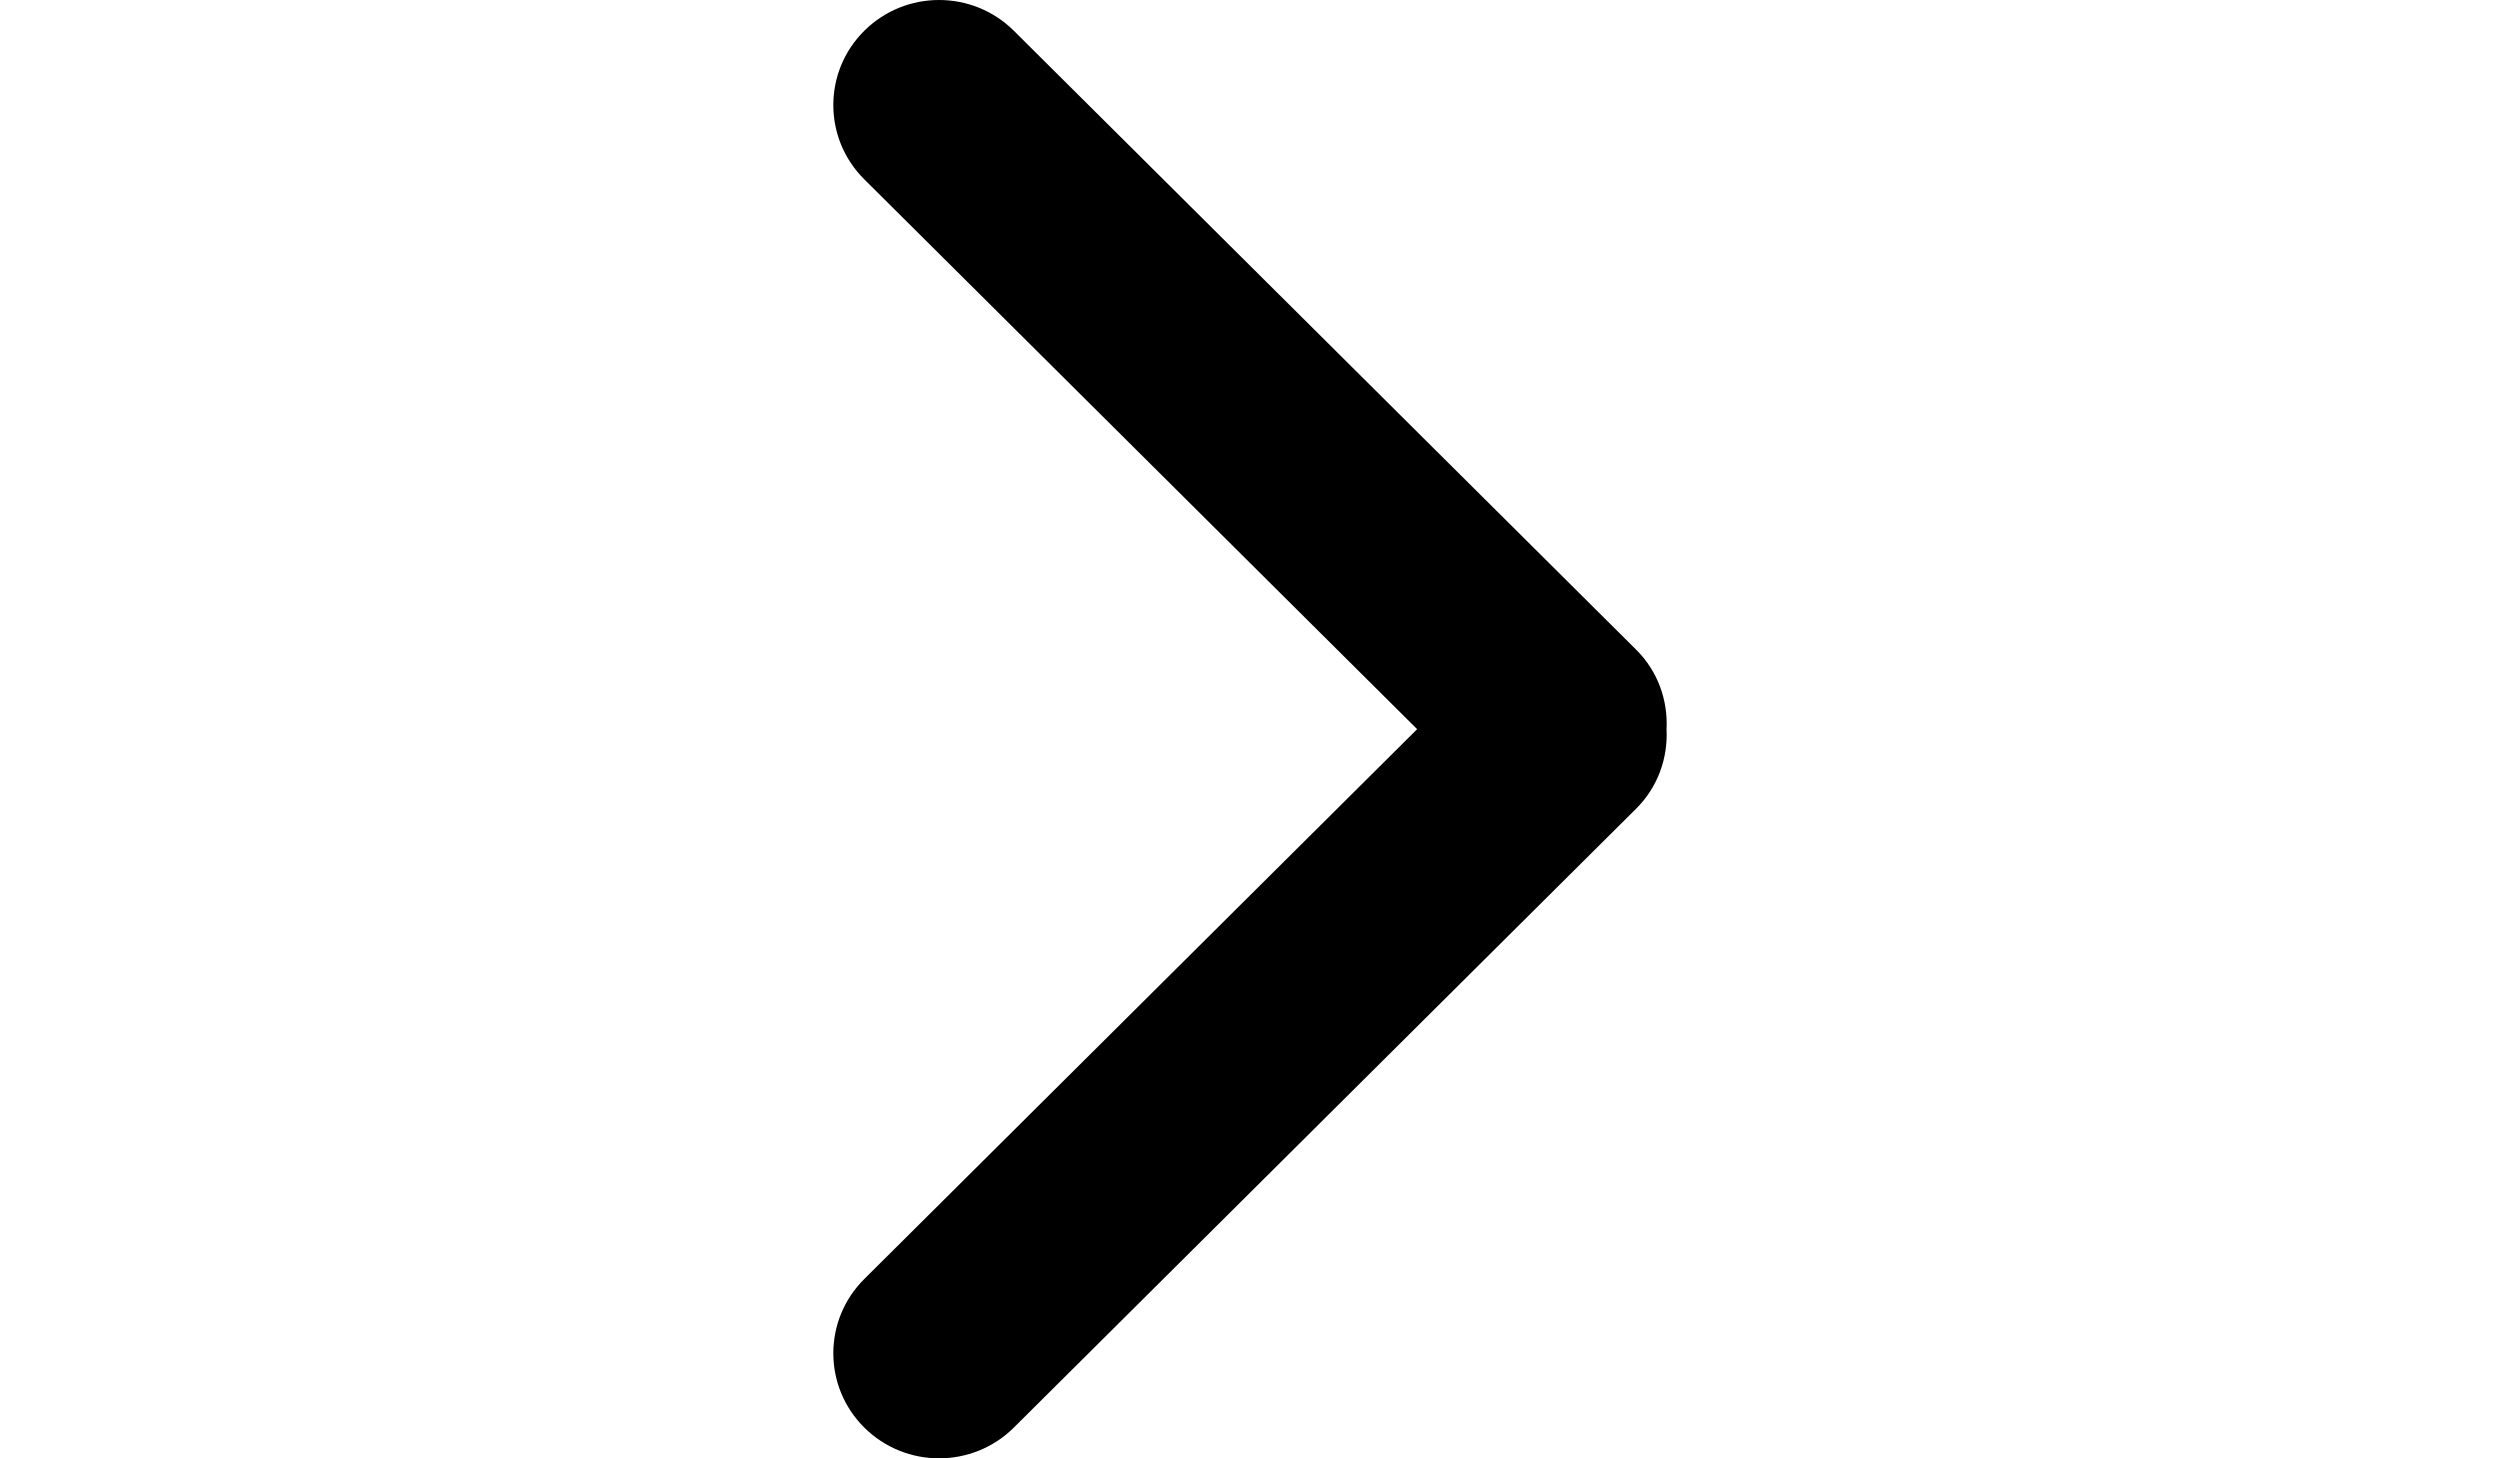 <?xml version="1.0" encoding="UTF-8" standalone="no"?><!DOCTYPE svg PUBLIC "-//W3C//DTD SVG 1.1//EN" "http://www.w3.org/Graphics/SVG/1.1/DTD/svg11.dtd"><svg width="100%" height="100%" viewBox="0 0 960 560" version="1.1" xmlns="http://www.w3.org/2000/svg" xmlns:xlink="http://www.w3.org/1999/xlink" xml:space="preserve" xmlns:serif="http://www.serif.com/" style="fill-rule:evenodd;clip-rule:evenodd;stroke-linejoin:round;stroke-miterlimit:1.414;"><path id="Rounded_Rectangle_33_copy_4_1_" d="M544.181,280.002l-212.292,211.131c-15.859,15.756 -15.859,41.3 0,57.054c15.857,15.754 41.57,15.754 57.431,0l238.937,-237.632c8.451,-8.395 12.254,-19.562 11.698,-30.553c0.556,-10.993 -3.247,-22.159 -11.698,-30.555l-238.937,-237.631c-15.86,-15.756 -41.571,-15.756 -57.431,0c-15.86,15.756 -15.859,41.299 0,57.051l212.292,211.135Z" style="fill-rule:nonzero;"/></svg>
